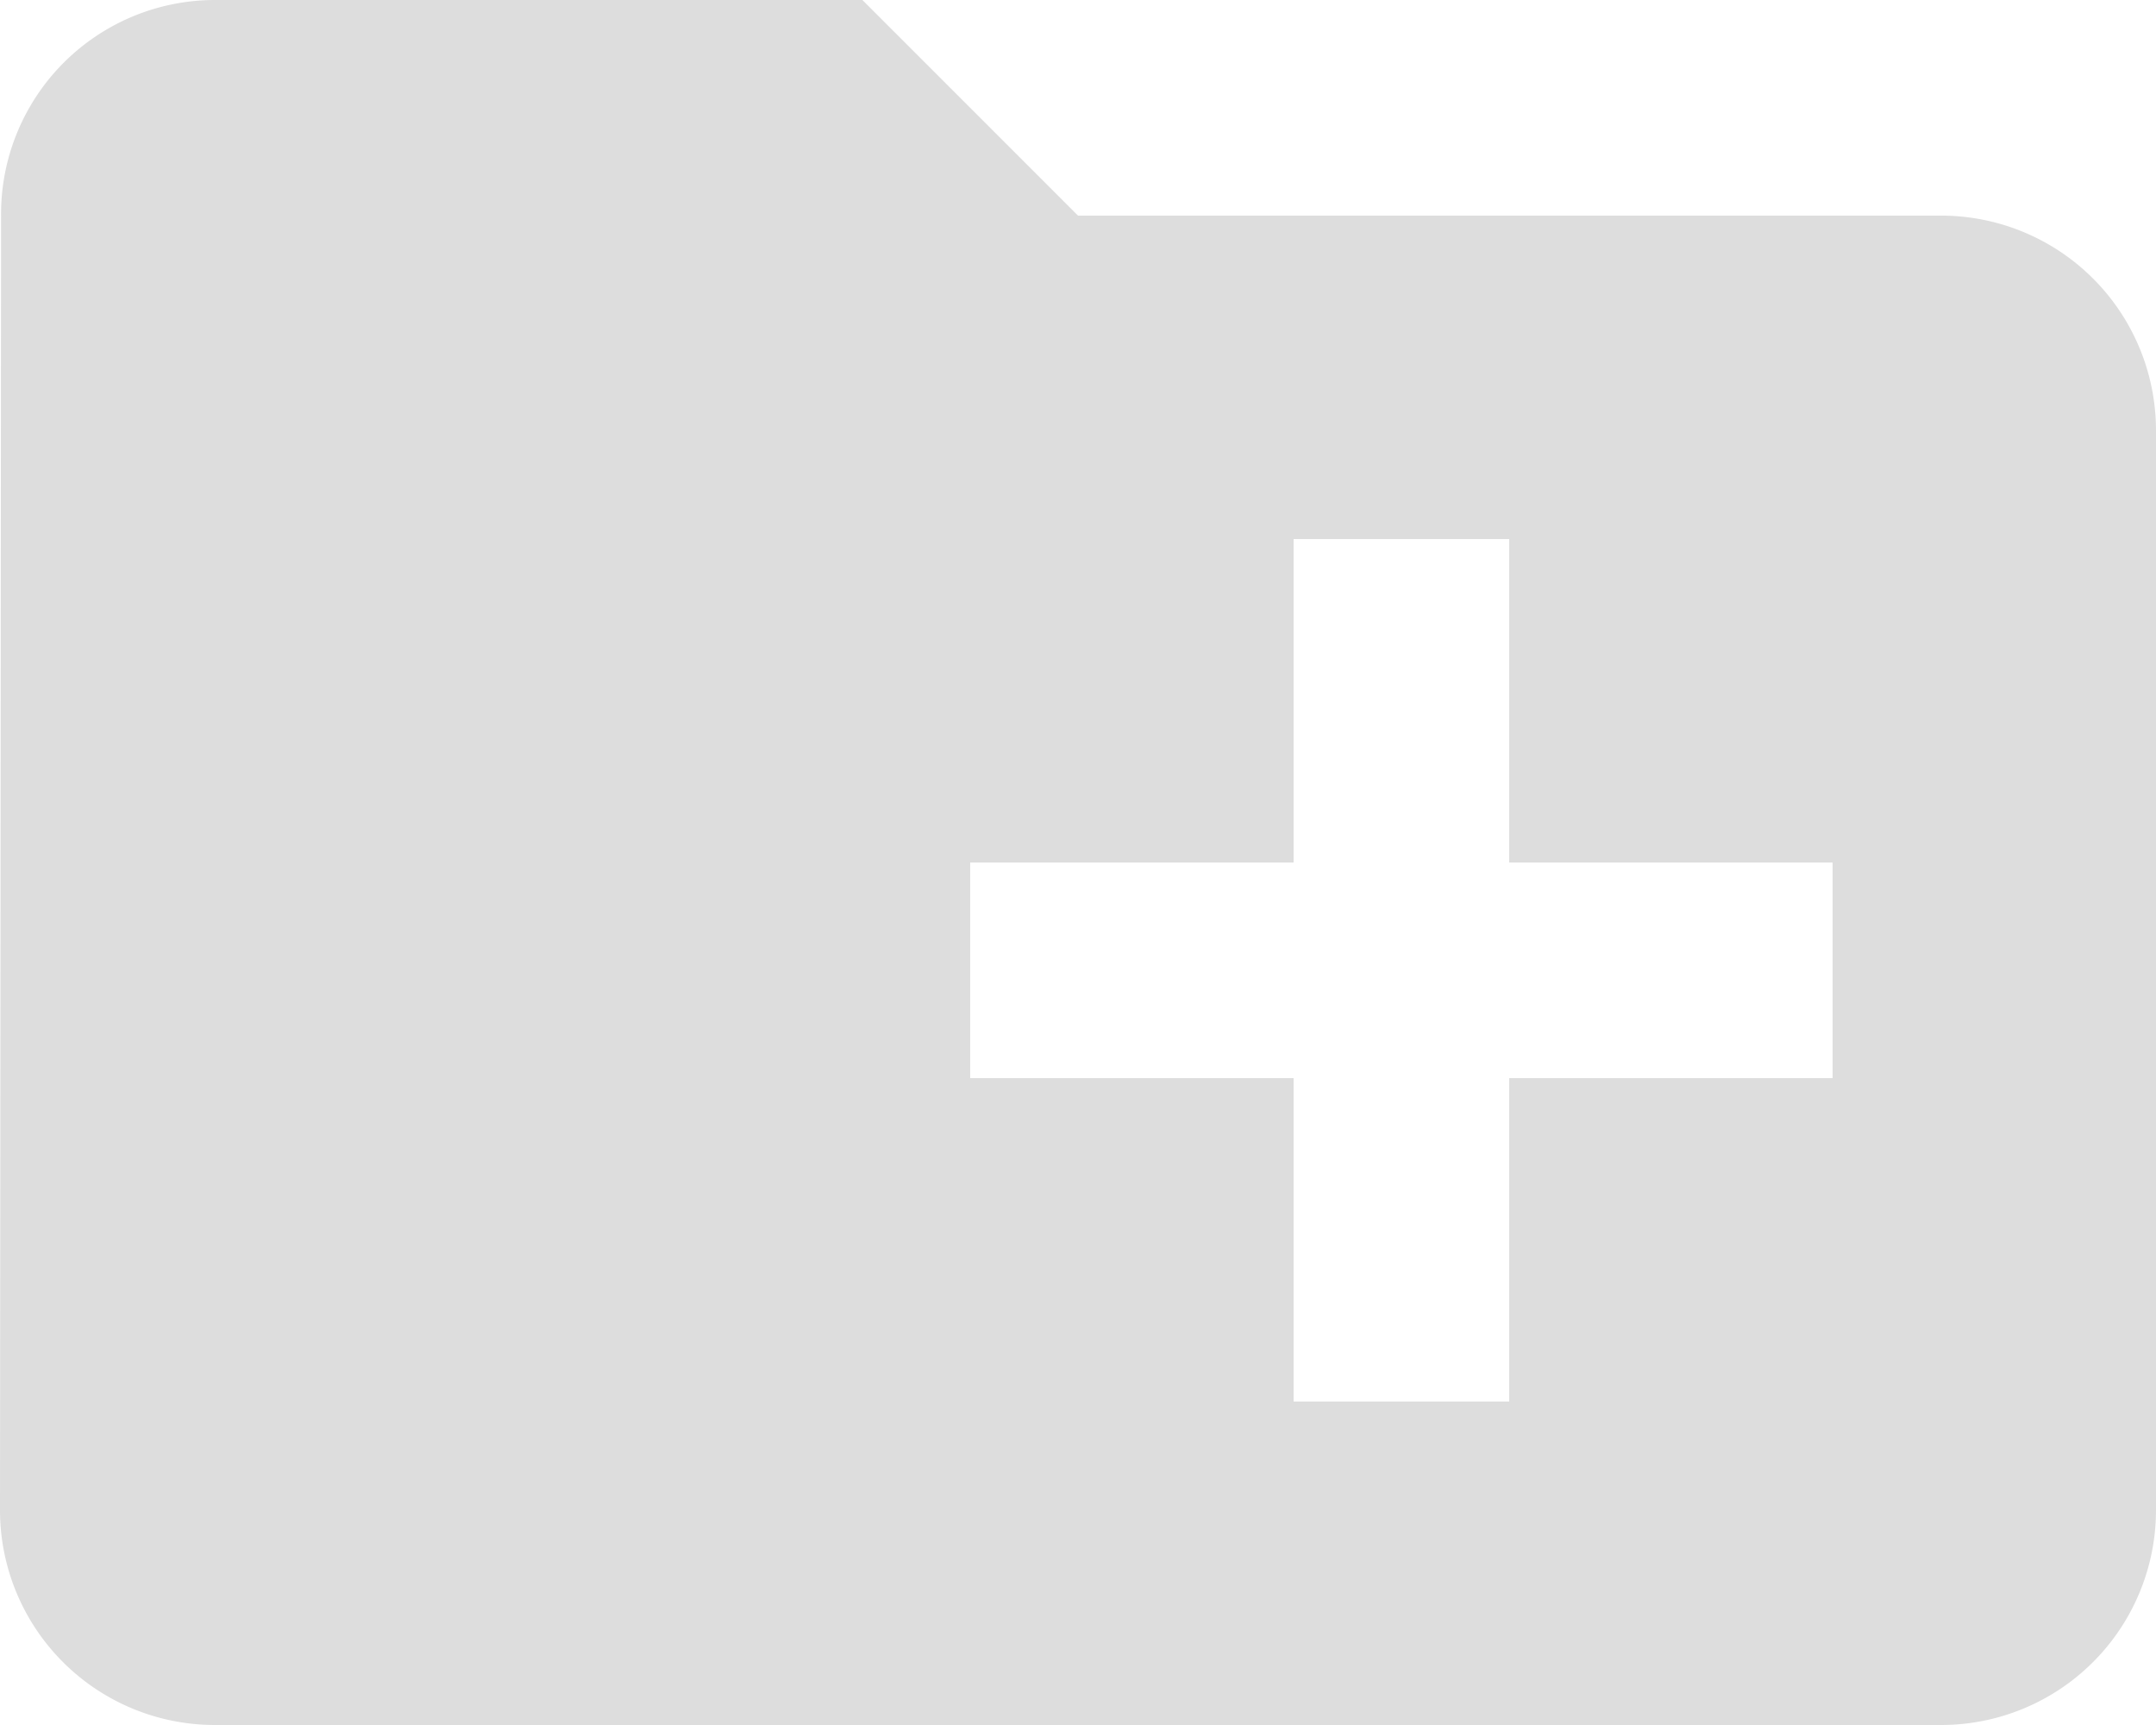 <svg xmlns="http://www.w3.org/2000/svg" width="301.655" height="241.324" viewBox="0 0 301.655 241.324">
  <defs>
    <style>
      .cls-1 {
        fill: #DDDDDD;
      }
    </style>
  </defs>
  <path id="ic_create_new_folder_24px" class="cls-1" d="M273.489,34.165H152.827L122.662,4h-90.5A29.934,29.934,0,0,0,2.151,34.165L2,215.158a30.061,30.061,0,0,0,30.165,30.165H273.489a30.061,30.061,0,0,0,30.165-30.165V64.331A30.061,30.061,0,0,0,273.489,34.165ZM258.407,154.827H213.158v45.248H182.993V154.827H137.745V124.662h45.248V79.414h30.165v45.248h45.248Z" transform="translate(-2 -4)"/>
</svg>
